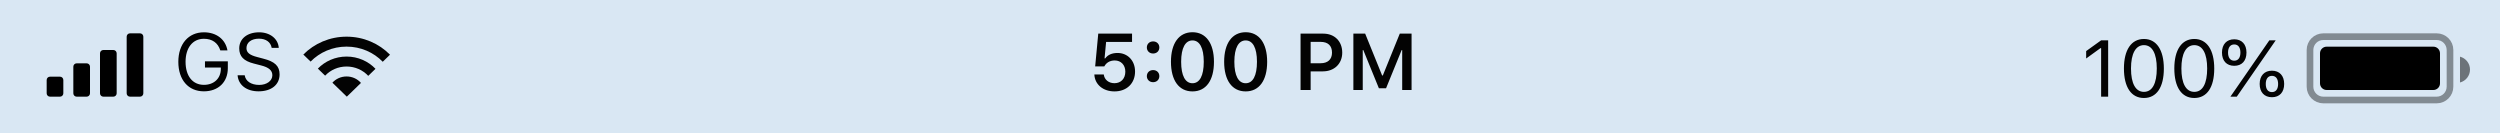 <svg width="375" height="20" viewBox="0 0 375 20" fill="none" xmlns="http://www.w3.org/2000/svg">
<path d="M0 0H375V20H0V0Z" fill="#DBE9F5"/>
<path fill-rule="evenodd" clip-rule="evenodd" d="M0 0V20H375V0H0Z" fill="black" fill-opacity="0.01"/>
<path d="M34.174 10.23V9.199H30.746V10.125H33.125V10.33C33.125 11.76 32.1 12.727 30.588 12.727C28.889 12.727 27.834 11.402 27.834 9.27C27.834 7.166 28.906 5.818 30.582 5.818C31.836 5.818 32.685 6.422 33.049 7.564H34.121C33.816 5.889 32.457 4.846 30.582 4.846C28.268 4.846 26.75 6.598 26.75 9.27C26.75 11.977 28.244 13.699 30.582 13.699C32.744 13.699 34.174 12.316 34.174 10.23ZM35.639 11.291C35.75 12.75 36.986 13.699 38.779 13.699C40.713 13.699 41.938 12.709 41.938 11.156C41.938 9.914 41.234 9.234 39.482 8.795L38.598 8.561C37.432 8.262 36.969 7.881 36.969 7.219C36.969 6.363 37.713 5.801 38.838 5.801C39.893 5.801 40.607 6.316 40.754 7.184H41.815C41.727 5.818 40.508 4.846 38.873 4.846C37.086 4.846 35.885 5.818 35.885 7.254C35.885 8.455 36.547 9.146 38.076 9.533L39.16 9.814C40.326 10.107 40.853 10.565 40.853 11.285C40.853 12.123 40.016 12.738 38.879 12.738C37.678 12.738 36.834 12.176 36.705 11.291H35.639Z" fill="black"/>
<path d="M315.168 14.5H316.223V6.045H315.174L312.924 7.662V8.775L315.074 7.217H315.168V14.5ZM321.59 14.699C323.488 14.699 324.578 13.094 324.578 10.287C324.578 7.486 323.471 5.846 321.59 5.846C319.697 5.846 318.59 7.48 318.59 10.27C318.59 13.082 319.686 14.699 321.59 14.699ZM321.59 13.779C320.342 13.779 319.65 12.531 319.65 10.27C319.65 8.037 320.354 6.771 321.59 6.771C322.826 6.771 323.518 8.025 323.518 10.27C323.518 12.537 322.838 13.779 321.59 13.779ZM329.148 14.699C331.047 14.699 332.137 13.094 332.137 10.287C332.137 7.486 331.029 5.846 329.148 5.846C327.256 5.846 326.148 7.48 326.148 10.27C326.148 13.082 327.244 14.699 329.148 14.699ZM329.148 13.779C327.9 13.779 327.209 12.531 327.209 10.27C327.209 8.037 327.912 6.771 329.148 6.771C330.385 6.771 331.076 8.025 331.076 10.27C331.076 12.537 330.396 13.779 329.148 13.779ZM335.137 9.871C336.279 9.871 336.971 9.127 336.971 7.879C336.971 6.648 336.273 5.893 335.137 5.893C334 5.893 333.297 6.648 333.297 7.879C333.297 9.121 333.988 9.871 335.137 9.871ZM335.518 14.5L341.359 6.045H340.404L334.562 14.5H335.518ZM335.137 9.104C334.545 9.104 334.205 8.658 334.205 7.885C334.205 7.117 334.545 6.666 335.137 6.666C335.723 6.666 336.062 7.117 336.062 7.885C336.062 8.652 335.729 9.104 335.137 9.104ZM340.791 14.582C341.934 14.582 342.625 13.838 342.625 12.59C342.625 11.359 341.928 10.604 340.791 10.604C339.654 10.604 338.951 11.359 338.951 12.59C338.951 13.832 339.648 14.582 340.791 14.582ZM340.791 13.815C340.199 13.815 339.865 13.369 339.865 12.596C339.865 11.828 340.199 11.377 340.791 11.377C341.383 11.377 341.717 11.828 341.717 12.596C341.717 13.363 341.383 13.815 340.791 13.815Z" fill="#030303"/>
<path opacity="0.4" d="M346.5 7.5C346.5 6.395 347.395 5.5 348.5 5.5H365.5C366.605 5.5 367.5 6.395 367.5 7.5V13C367.5 14.105 366.605 15 365.5 15H364.469H348.5C347.395 15 346.5 14.105 346.5 13V7.5Z" stroke="black"/>
<path fill-rule="evenodd" clip-rule="evenodd" d="M369 12.374C369.863 12.152 370.5 11.369 370.5 10.437C370.5 9.505 369.863 8.722 369 8.5V12.374Z" fill="black" fill-opacity="0.5"/>
<path fill-rule="evenodd" clip-rule="evenodd" d="M348 8C348 7.448 348.448 7 349 7H365C365.552 7 366 7.448 366 8V12.5C366 13.052 365.552 13.5 365 13.5H349C348.448 13.5 348 13.052 348 12.5V8Z" fill="black"/>
<path d="M167.176 13.711C169.021 13.711 170.258 12.498 170.258 10.729C170.258 9.029 169.086 7.945 167.639 7.945C166.777 7.945 166.156 8.238 165.781 8.76H165.682L165.916 6.287H169.807V5.045H164.738L164.275 9.961H165.646C165.934 9.404 166.49 9.07 167.211 9.07C168.143 9.07 168.799 9.744 168.799 10.752C168.799 11.789 168.143 12.48 167.17 12.48C166.309 12.48 165.658 11.959 165.564 11.168H164.152C164.217 12.65 165.43 13.711 167.176 13.711ZM172.965 8.027C173.521 8.027 173.902 7.641 173.902 7.119C173.902 6.598 173.521 6.211 172.965 6.211C172.414 6.211 172.027 6.598 172.027 7.119C172.027 7.641 172.414 8.027 172.965 8.027ZM172.965 12.328C173.521 12.328 173.902 11.935 173.902 11.42C173.902 10.898 173.521 10.512 172.965 10.512C172.414 10.512 172.027 10.898 172.027 11.42C172.027 11.935 172.414 12.328 172.965 12.328ZM178.871 13.711C180.893 13.711 182.094 12.076 182.094 9.275C182.094 6.469 180.875 4.834 178.871 4.834C176.861 4.834 175.643 6.469 175.643 9.264C175.643 12.07 176.844 13.711 178.871 13.711ZM178.871 12.486C177.799 12.486 177.172 11.373 177.172 9.264C177.172 7.172 177.811 6.064 178.871 6.064C179.932 6.064 180.564 7.166 180.564 9.264C180.564 11.379 179.943 12.486 178.871 12.486ZM186.852 13.711C188.873 13.711 190.074 12.076 190.074 9.275C190.074 6.469 188.855 4.834 186.852 4.834C184.842 4.834 183.623 6.469 183.623 9.264C183.623 12.07 184.824 13.711 186.852 13.711ZM186.852 12.486C185.779 12.486 185.152 11.373 185.152 9.264C185.152 7.172 185.791 6.064 186.852 6.064C187.912 6.064 188.545 7.166 188.545 9.264C188.545 11.379 187.924 12.486 186.852 12.486ZM195.084 5.045V13.5H196.596V10.705H198.43C200.141 10.705 201.336 9.562 201.336 7.893C201.336 6.193 200.182 5.045 198.494 5.045H195.084ZM196.596 6.281H198.096C199.186 6.281 199.801 6.844 199.801 7.893C199.801 8.912 199.168 9.486 198.09 9.486H196.596V6.281ZM211.736 13.5V5.045H209.967L207.424 11.32H207.318L204.775 5.045H203.006V13.5H204.412V7.506H204.494L206.832 13.236H207.91L210.248 7.506H210.33V13.5H211.736Z" fill="#030303"/>
<path fill-rule="evenodd" clip-rule="evenodd" d="M51.988 5.5C54.551 5.5 56.863 6.539 58.5 8.207L57.412 9.264C56.054 7.866 54.126 6.992 51.988 6.992C49.863 6.992 47.946 7.854 46.59 9.237L45.5 8.182C47.136 6.529 49.438 5.5 51.988 5.5ZM56.324 10.321C55.245 9.192 53.701 8.484 51.988 8.484C50.288 8.484 48.757 9.18 47.679 10.293L48.769 11.349C49.567 10.505 50.714 9.977 51.988 9.977C53.277 9.977 54.436 10.518 55.235 11.379L56.324 10.321ZM54.144 12.438C53.626 11.845 52.852 11.469 51.988 11.469C51.139 11.469 50.378 11.831 49.86 12.405L52.023 14.5L54.144 12.438Z" fill="#030303"/>
<path fill-rule="evenodd" clip-rule="evenodd" d="M19.5 5C19.224 5 19 5.224 19 5.5V14C19 14.276 19.224 14.5 19.5 14.5H21C21.276 14.5 21.5 14.276 21.5 14V5.5C21.5 5.224 21.276 5 21 5H19.5ZM15.5 7.5C15.224 7.5 15 7.724 15 8V14C15 14.276 15.224 14.5 15.5 14.5H17C17.276 14.5 17.5 14.276 17.5 14V8C17.5 7.724 17.276 7.5 17 7.5H15.5ZM11 10C11 9.724 11.224 9.5 11.5 9.5H13C13.276 9.5 13.5 9.724 13.5 10V14C13.5 14.276 13.276 14.5 13 14.5H11.5C11.224 14.5 11 14.276 11 14V10ZM7.5 11.5C7.224 11.5 7 11.724 7 12V14C7 14.276 7.224 14.5 7.5 14.5H9C9.276 14.5 9.5 14.276 9.5 14V12C9.5 11.724 9.276 11.5 9 11.5H7.5Z" fill="black"/>
</svg>
